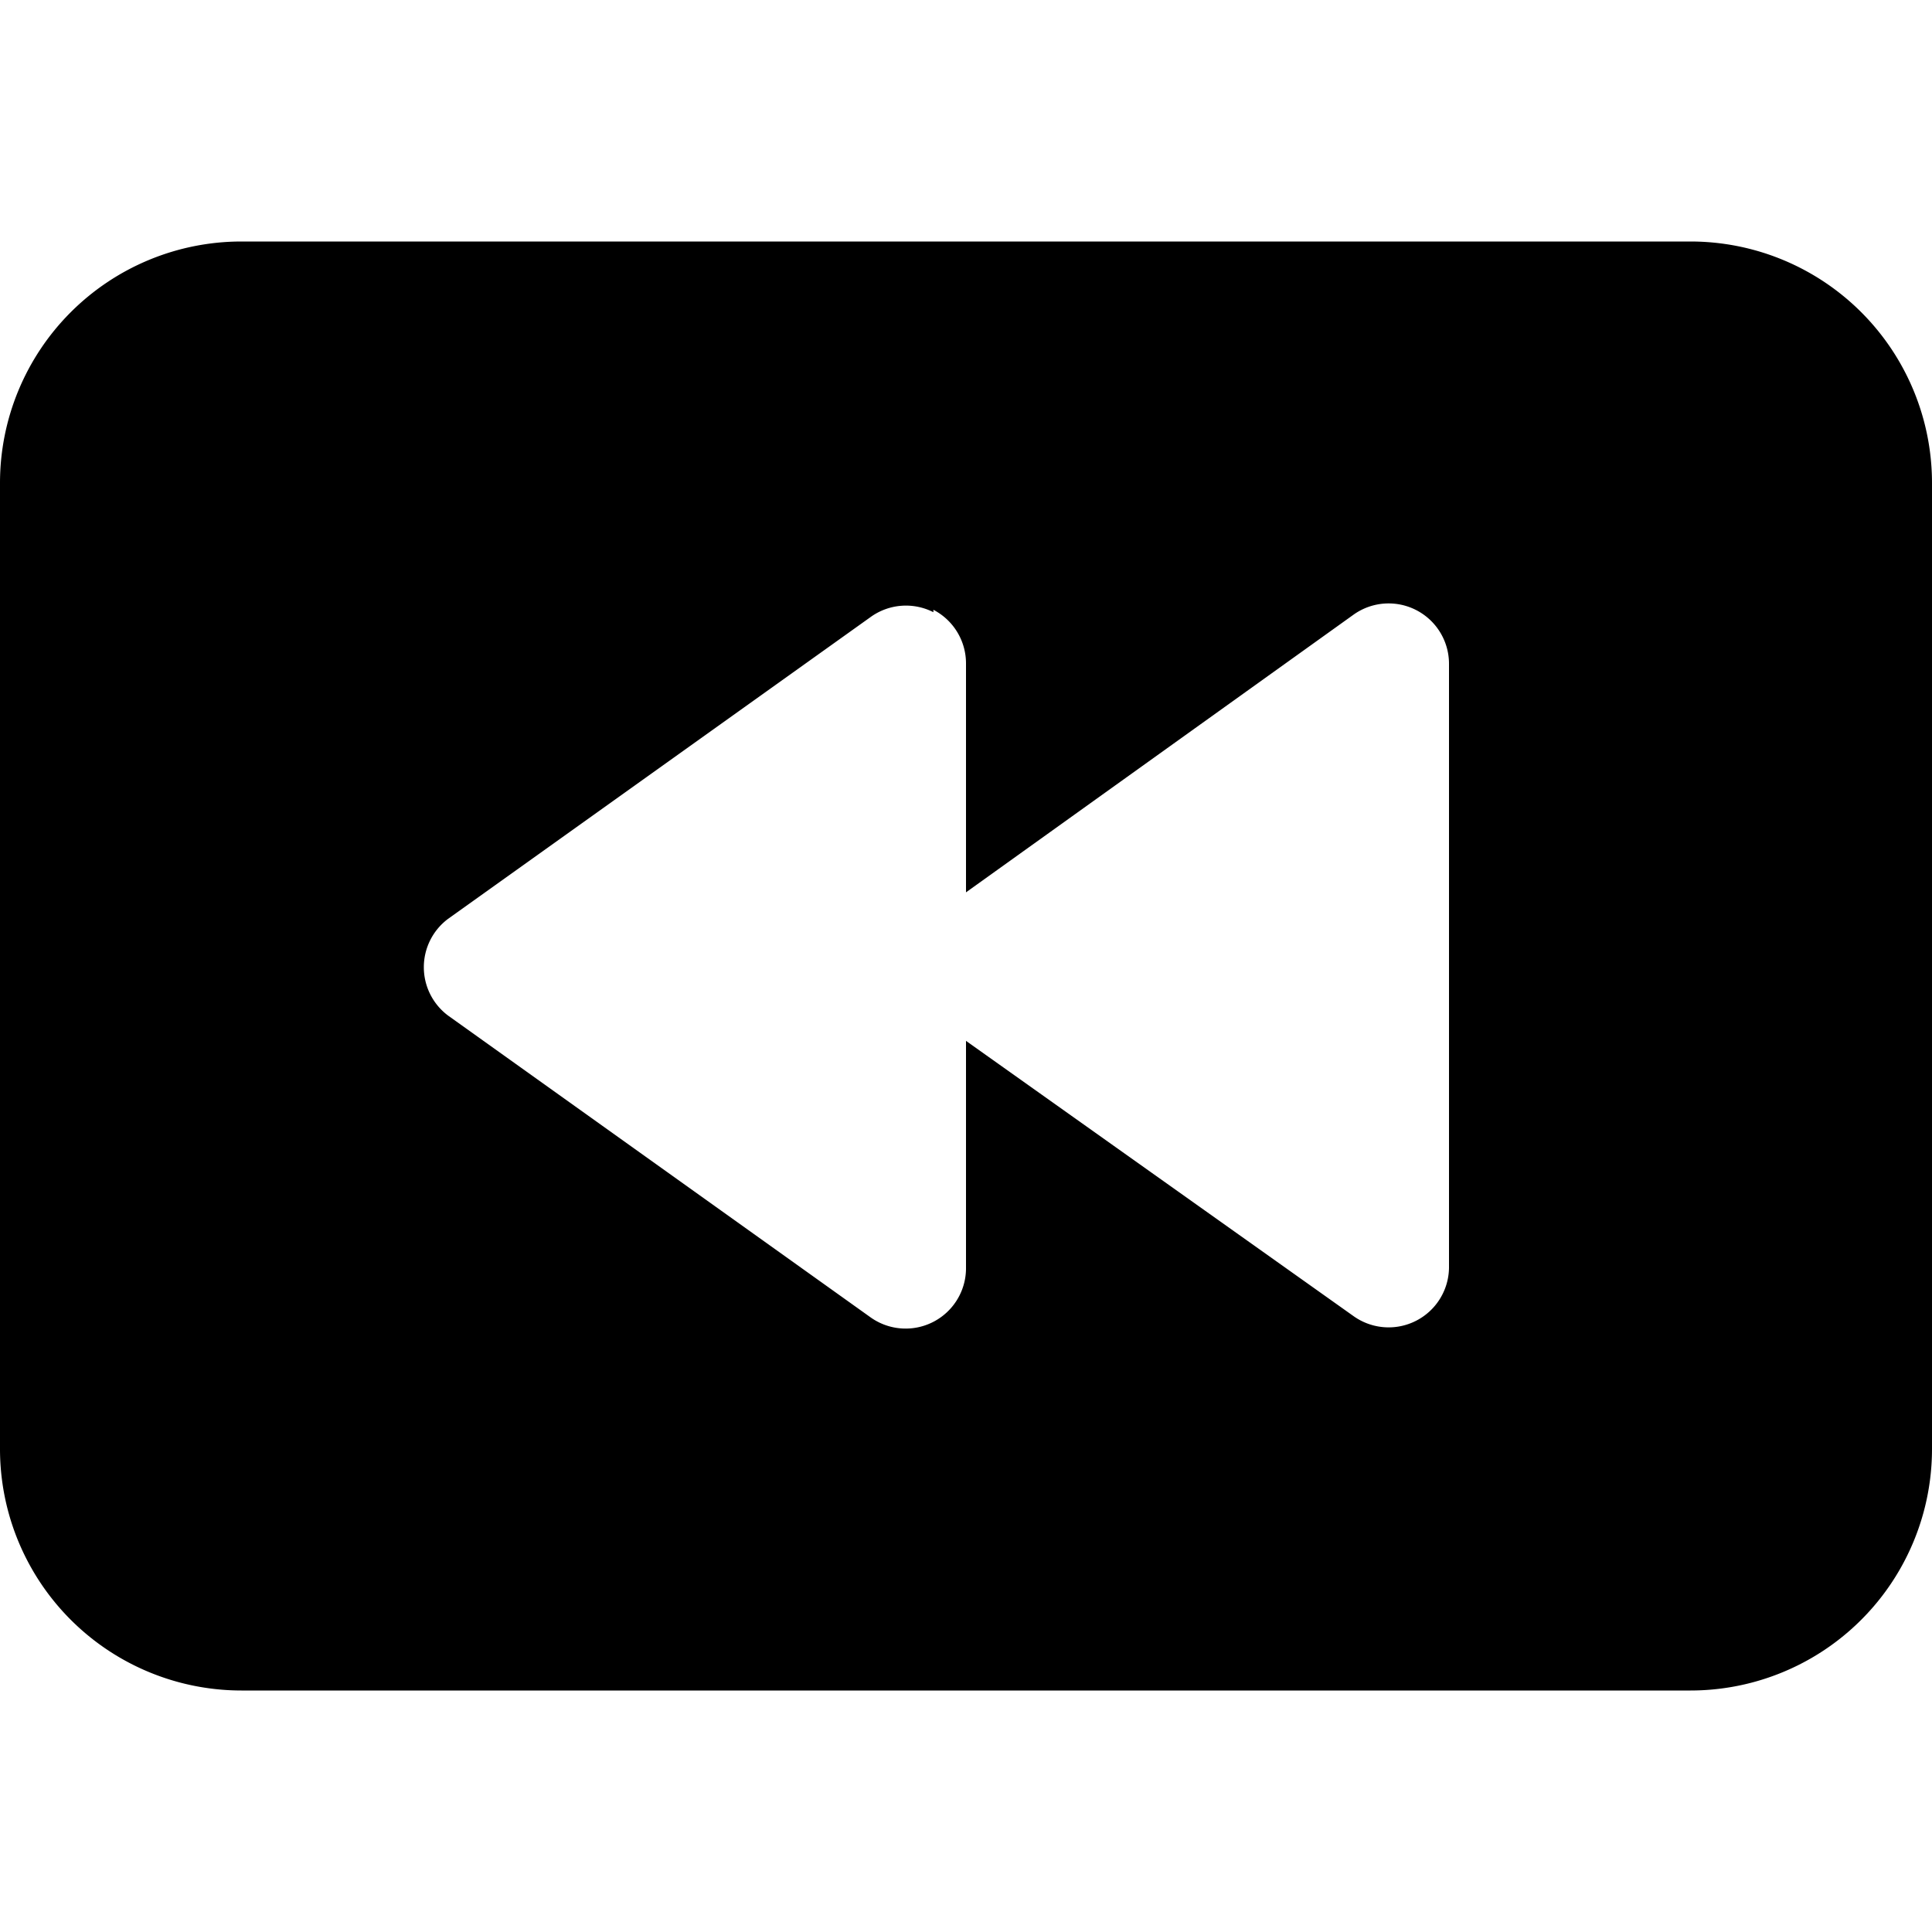 <svg xmlns="http://www.w3.org/2000/svg" viewBox="0 0 16 16"><path d="M0 4v8a2 2 0 0 0 2 2h12a2 2 0 0 0 2-2V4a2 2 0 0 0-2-2H2a2 2 0 0 0-2 2Zm7.73 1.05A.5.5 0 0 1 8 5.5v1.89l3.21-2.3a.5.5 0 0 1 .79.41v5a.5.5 0 0 1-.79.4L8 8.62v1.89a.5.5 0 0 1-.79.4l-3.5-2.5a.5.5 0 0 1 0-.8l3.5-2.5a.5.5 0 0 1 .52-.04Z"/></svg>